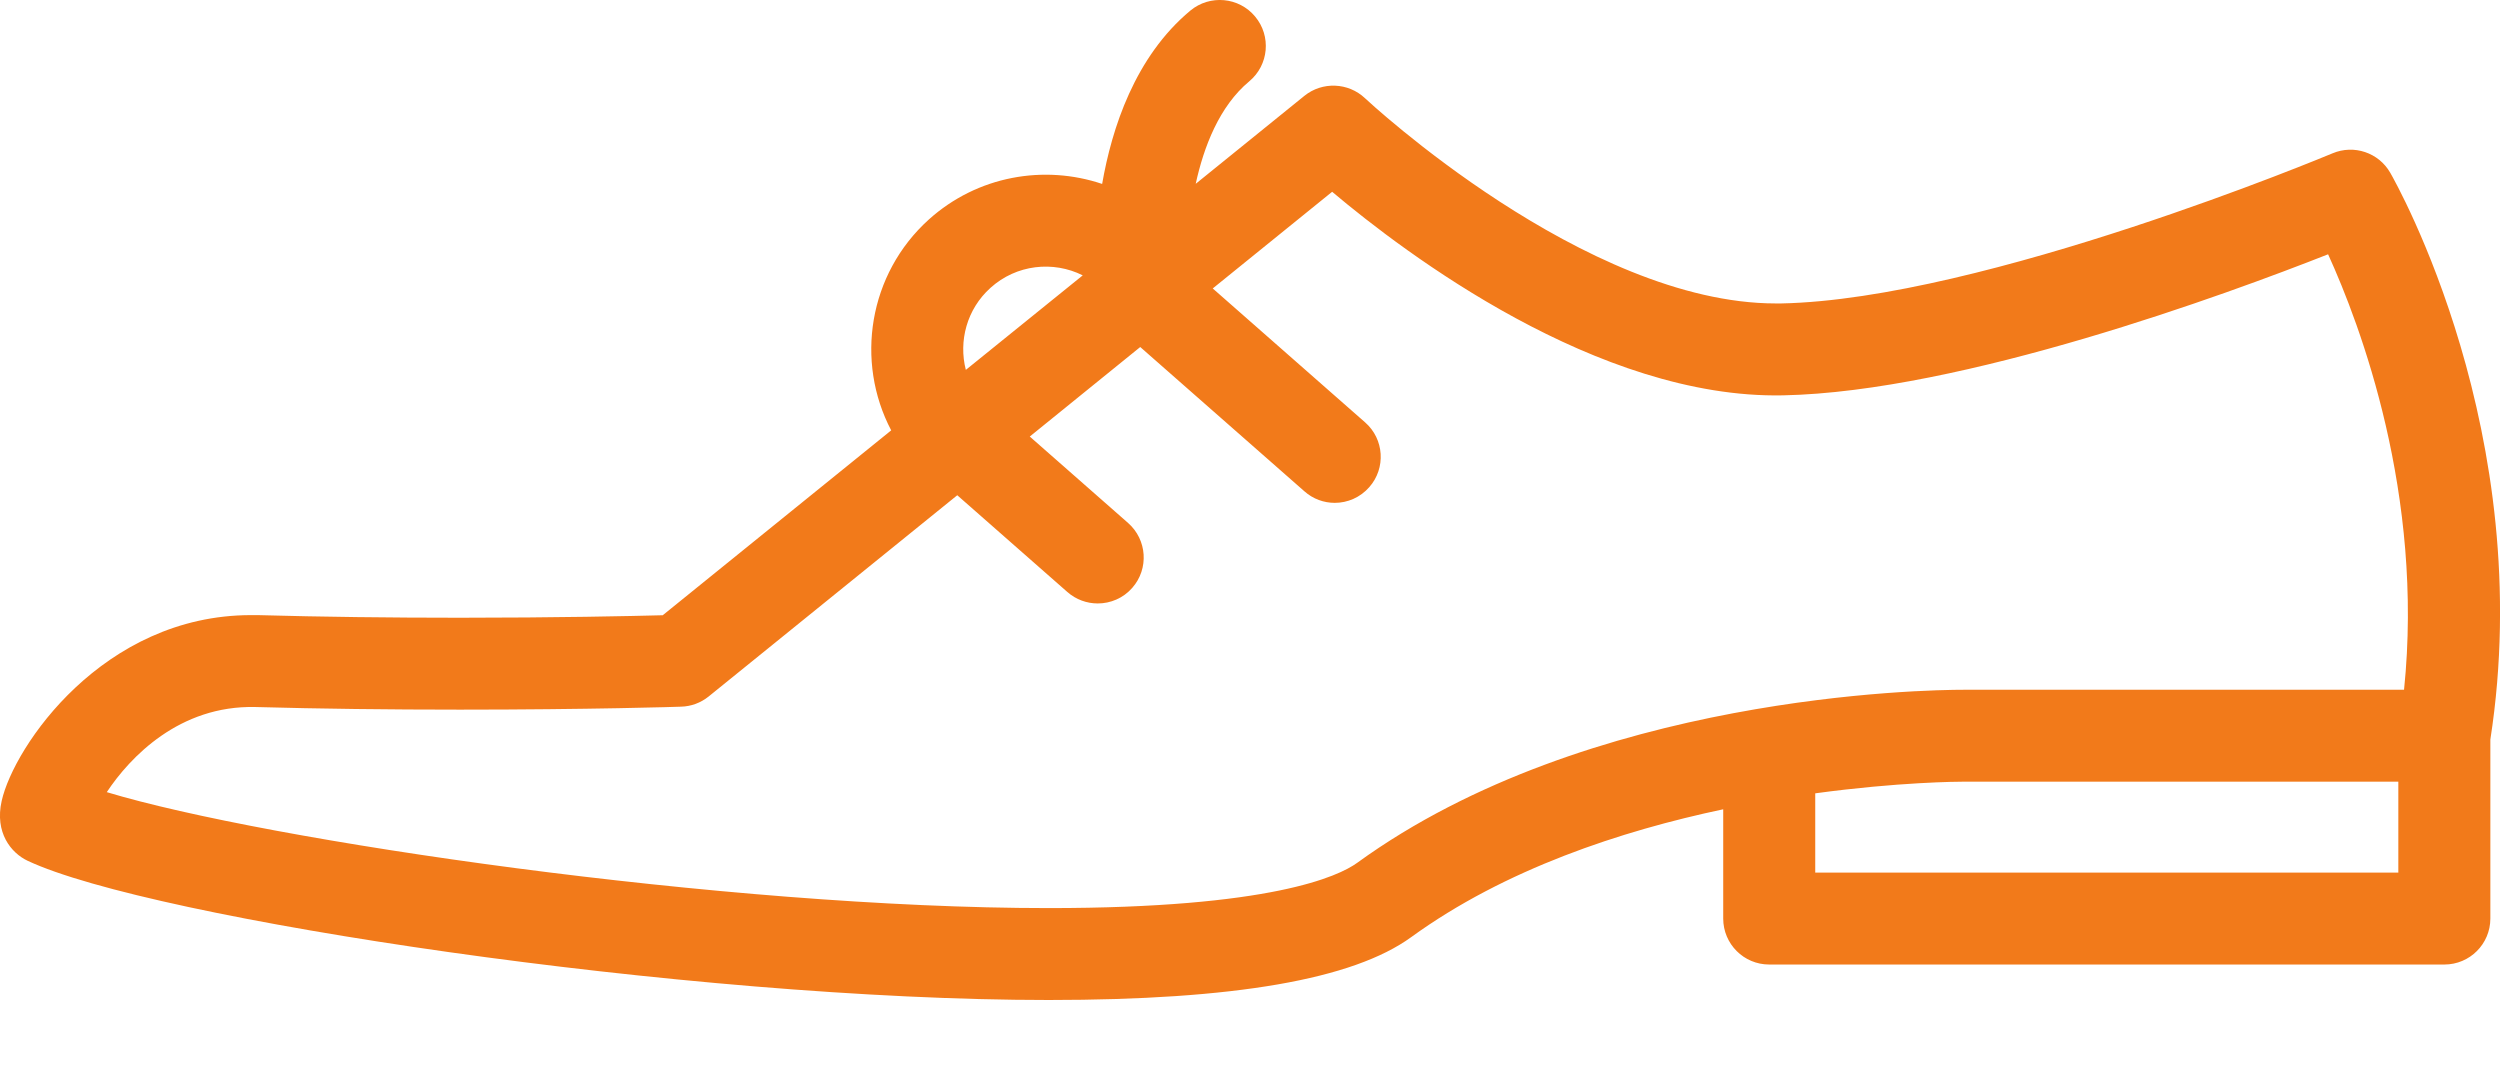 <?xml version="1.0" encoding="UTF-8"?>
<svg width="21px" height="9px" viewBox="0 0 21 9" version="1.1" xmlns="http://www.w3.org/2000/svg" xmlns:xlink="http://www.w3.org/1999/xlink">
    <!-- Generator: Sketch 40.3 (33839) - http://www.bohemiancoding.com/sketch -->
    <title>Capa_1</title>
    <desc>Created with Sketch.</desc>
    <defs></defs>
    <g id="Login-Sign-up" stroke="none" stroke-width="1" fill="none" fill-rule="evenodd">
        <g id="2_1---Sign-Up-" transform="translate(-853, -510)" fill="#F27A1A">
            <g id="groom-shoes" transform="translate(853, 510)">
                <g id="Capa_1">
                    <path d="M20.078,1.451 C19.981,1.282 19.773,1.212 19.593,1.288 C19.564,1.3 16.661,2.515 14.961,2.549 C14.947,2.549 14.932,2.549 14.918,2.549 C13.314,2.549 11.484,0.842 11.466,0.825 C11.325,0.692 11.107,0.684 10.957,0.805 L10.044,1.544 C10.111,1.237 10.241,0.893 10.494,0.683 C10.658,0.546 10.68,0.303 10.543,0.139 C10.407,-0.025 10.163,-0.047 9.999,0.089 C9.533,0.477 9.339,1.079 9.258,1.545 C8.771,1.381 8.211,1.476 7.802,1.844 C7.295,2.302 7.182,3.036 7.486,3.615 L5.567,5.168 C5.306,5.175 4.673,5.189 3.863,5.189 C3.276,5.189 2.705,5.182 2.165,5.167 C2.146,5.167 2.127,5.167 2.109,5.167 C0.866,5.167 0.117,6.269 0.014,6.728 C-0.046,6.995 0.094,7.165 0.231,7.23 C1.268,7.719 5.784,8.4 8.809,8.4 C10.369,8.4 11.365,8.227 11.854,7.872 C12.642,7.3 13.62,6.979 14.475,6.798 L14.475,7.716 C14.475,7.929 14.648,8.102 14.861,8.102 L20.533,8.102 C20.746,8.102 20.919,7.929 20.919,7.716 L20.919,6.222 C20.919,6.219 20.919,6.215 20.919,6.212 C21.317,3.645 20.129,1.54 20.078,1.451 L20.078,1.451 Z M15.248,6.664 C15.946,6.569 16.448,6.566 16.496,6.566 L20.146,6.566 L20.146,7.33 L15.248,7.33 L15.248,6.664 L15.248,6.664 Z M8.32,2.418 C8.538,2.221 8.847,2.189 9.095,2.313 L8.113,3.107 C8.051,2.865 8.121,2.597 8.32,2.418 L8.32,2.418 Z M11.4,7.248 C11.242,7.362 10.675,7.628 8.809,7.628 C6.097,7.628 2.239,7.06 0.897,6.654 C1.092,6.36 1.507,5.924 2.145,5.939 C2.691,5.954 3.269,5.961 3.863,5.961 C4.941,5.961 5.713,5.937 5.721,5.936 C5.805,5.934 5.886,5.904 5.952,5.851 L8.041,4.16 L8.966,4.973 C9.039,5.037 9.13,5.069 9.221,5.069 C9.328,5.069 9.435,5.025 9.511,4.938 C9.652,4.778 9.636,4.534 9.476,4.393 L8.65,3.667 L9.578,2.915 L10.957,4.127 C11.03,4.192 11.121,4.224 11.212,4.224 C11.319,4.224 11.426,4.179 11.502,4.092 C11.643,3.932 11.627,3.688 11.467,3.548 L10.187,2.423 L11.19,1.611 C11.804,2.129 13.422,3.352 14.977,3.321 C16.481,3.291 18.711,2.469 19.556,2.136 C19.828,2.733 20.363,4.154 20.194,5.794 L16.511,5.794 L16.496,5.794 C16.179,5.794 13.347,5.835 11.4,7.248 L11.4,7.248 Z" id="Shape"></path>
                </g>
            </g>
        </g>
    </g>
</svg>